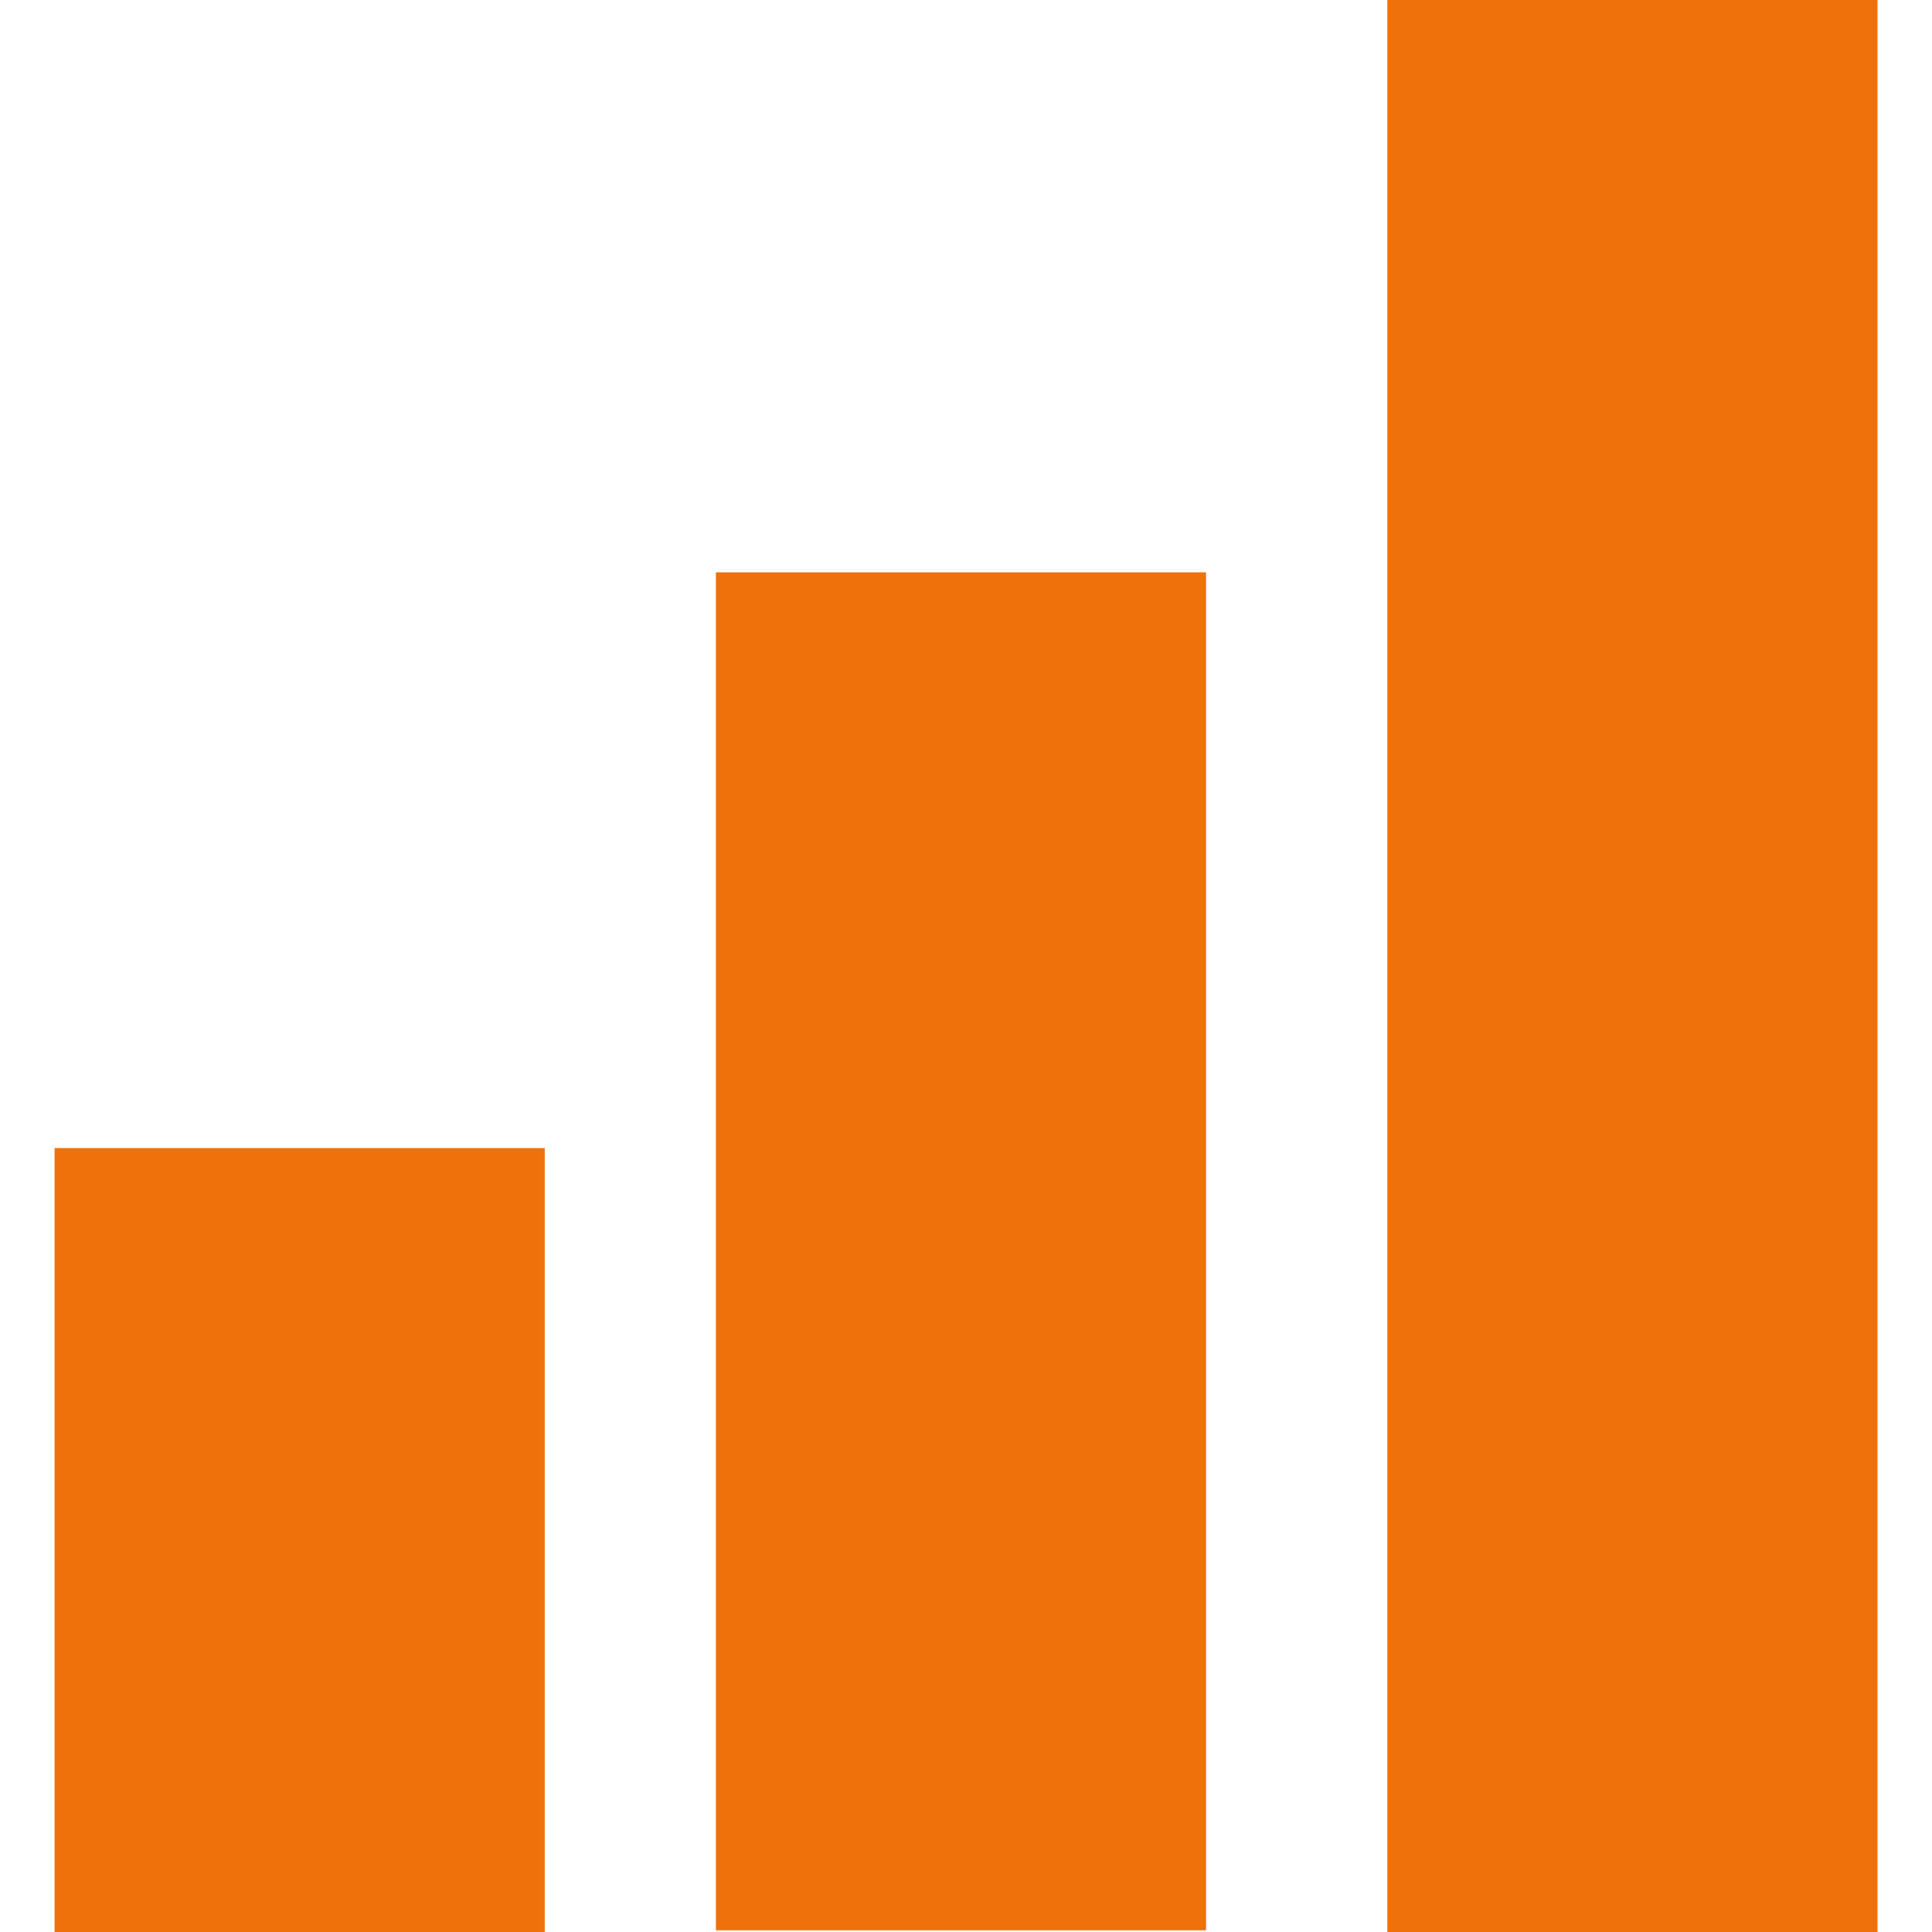 <svg xmlns="http://www.w3.org/2000/svg" role="img" viewBox="0 0 24 24"><title>Bookmeter</title><path d="M.678 14.262h6.089V24H.678v-9.738zm8.215 9.717h6.089V7.11H8.893v16.869zM17.234 0v24h6.089V0h-6.089z" fill="#ef710b"/></svg>
